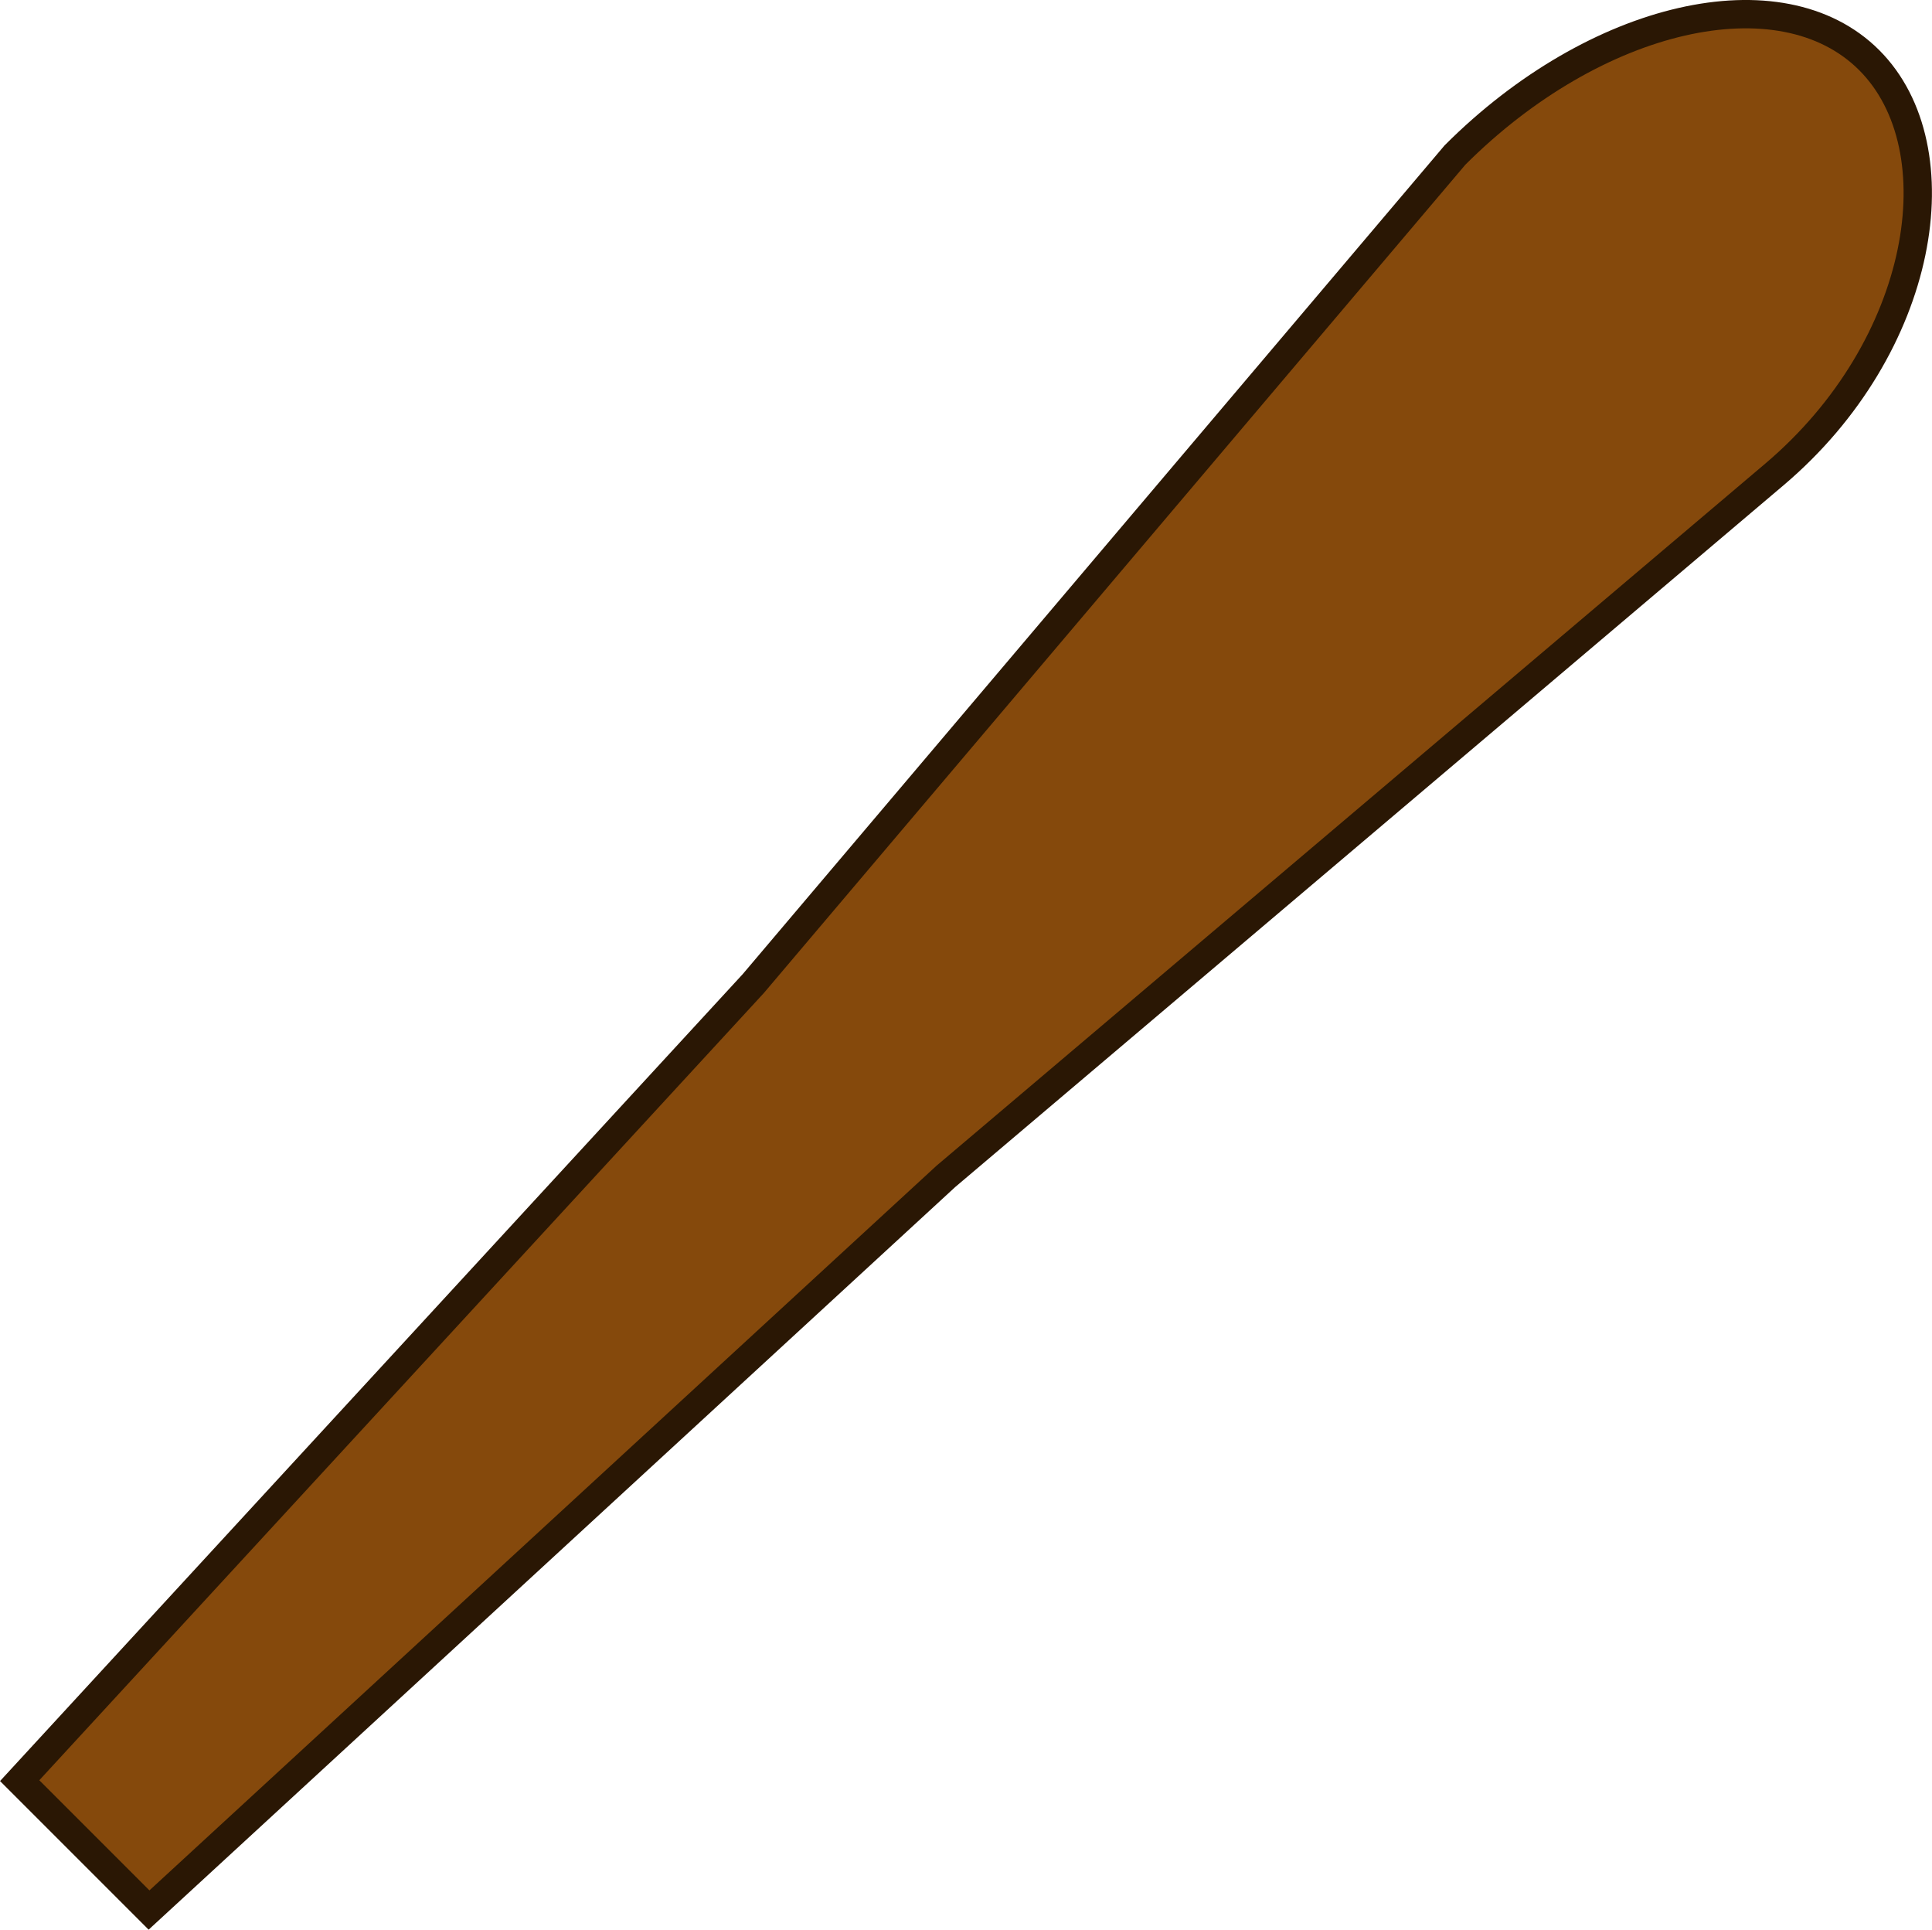 <?xml version="1.0" encoding="UTF-8" standalone="no"?>
<!-- Created with Inkscape (http://www.inkscape.org/) -->

<svg
   width="74.966"
   height="74.865"
   viewBox="0 0 19.835 19.808"
   version="1.1"
   id="svg5"
   sodipodi:docname="club.svg"
   inkscape:version="1.2.2 (732a01da63, 2022-12-09)"
   xmlns:inkscape="http://www.inkscape.org/namespaces/inkscape"
   xmlns:sodipodi="http://sodipodi.sourceforge.net/DTD/sodipodi-0.dtd"
   xmlns="http://www.w3.org/2000/svg"
   xmlns:svg="http://www.w3.org/2000/svg"
   xmlns:rdf="http://www.w3.org/1999/02/22-rdf-syntax-ns#"
   xmlns:cc="http://creativecommons.org/ns#"
   xmlns:dc="http://purl.org/dc/elements/1.1/">
  <sodipodi:namedview
     id="namedview5"
     pagecolor="#505050"
     bordercolor="#ffffff"
     borderopacity="1"
     inkscape:pageshadow="0"
     inkscape:pageopacity="0"
     inkscape:pagecheckerboard="1"
     showgrid="false"
     inkscape:zoom="2.9400913"
     inkscape:cx="19.727279"
     inkscape:cy="24.999224"
     inkscape:window-width="1280"
     inkscape:window-height="658"
     inkscape:window-x="-6"
     inkscape:window-y="-6"
     inkscape:window-maximized="1"
     inkscape:current-layer="svg5"
     inkscape:showpageshadow="2"
     inkscape:deskcolor="#505050" />
  <defs
     id="defs2">
    <inkscape:path-effect
       effect="mirror_symmetry"
       start_point="10.377,7.825"
       end_point="10.377,16.926"
       center_point="10.377,12.376"
       id="path-effect439"
       is_visible="true"
       lpeversion="1.2"
       lpesatellites=""
       mode="free"
       discard_orig_path="false"
       fuse_paths="false"
       oposite_fuse="false"
       split_items="false"
       split_open="false"
       link_styles="false" />
  </defs>
  <path
     id="rect287"
     style="fill:#85490c;stroke:#2a1704;stroke-width:0.291"
     d="M 19.19,0.617 C 18.285,-0.288 16.381,0.148 14.938,1.591 L 7.733,10.097 0.202,18.278 1.53,19.606 9.711,12.075 18.217,4.87 c 1.549,-1.312 1.879,-3.347 0.973,-4.253 z"
     sodipodi:nodetypes="csccccsc" />
</svg>
